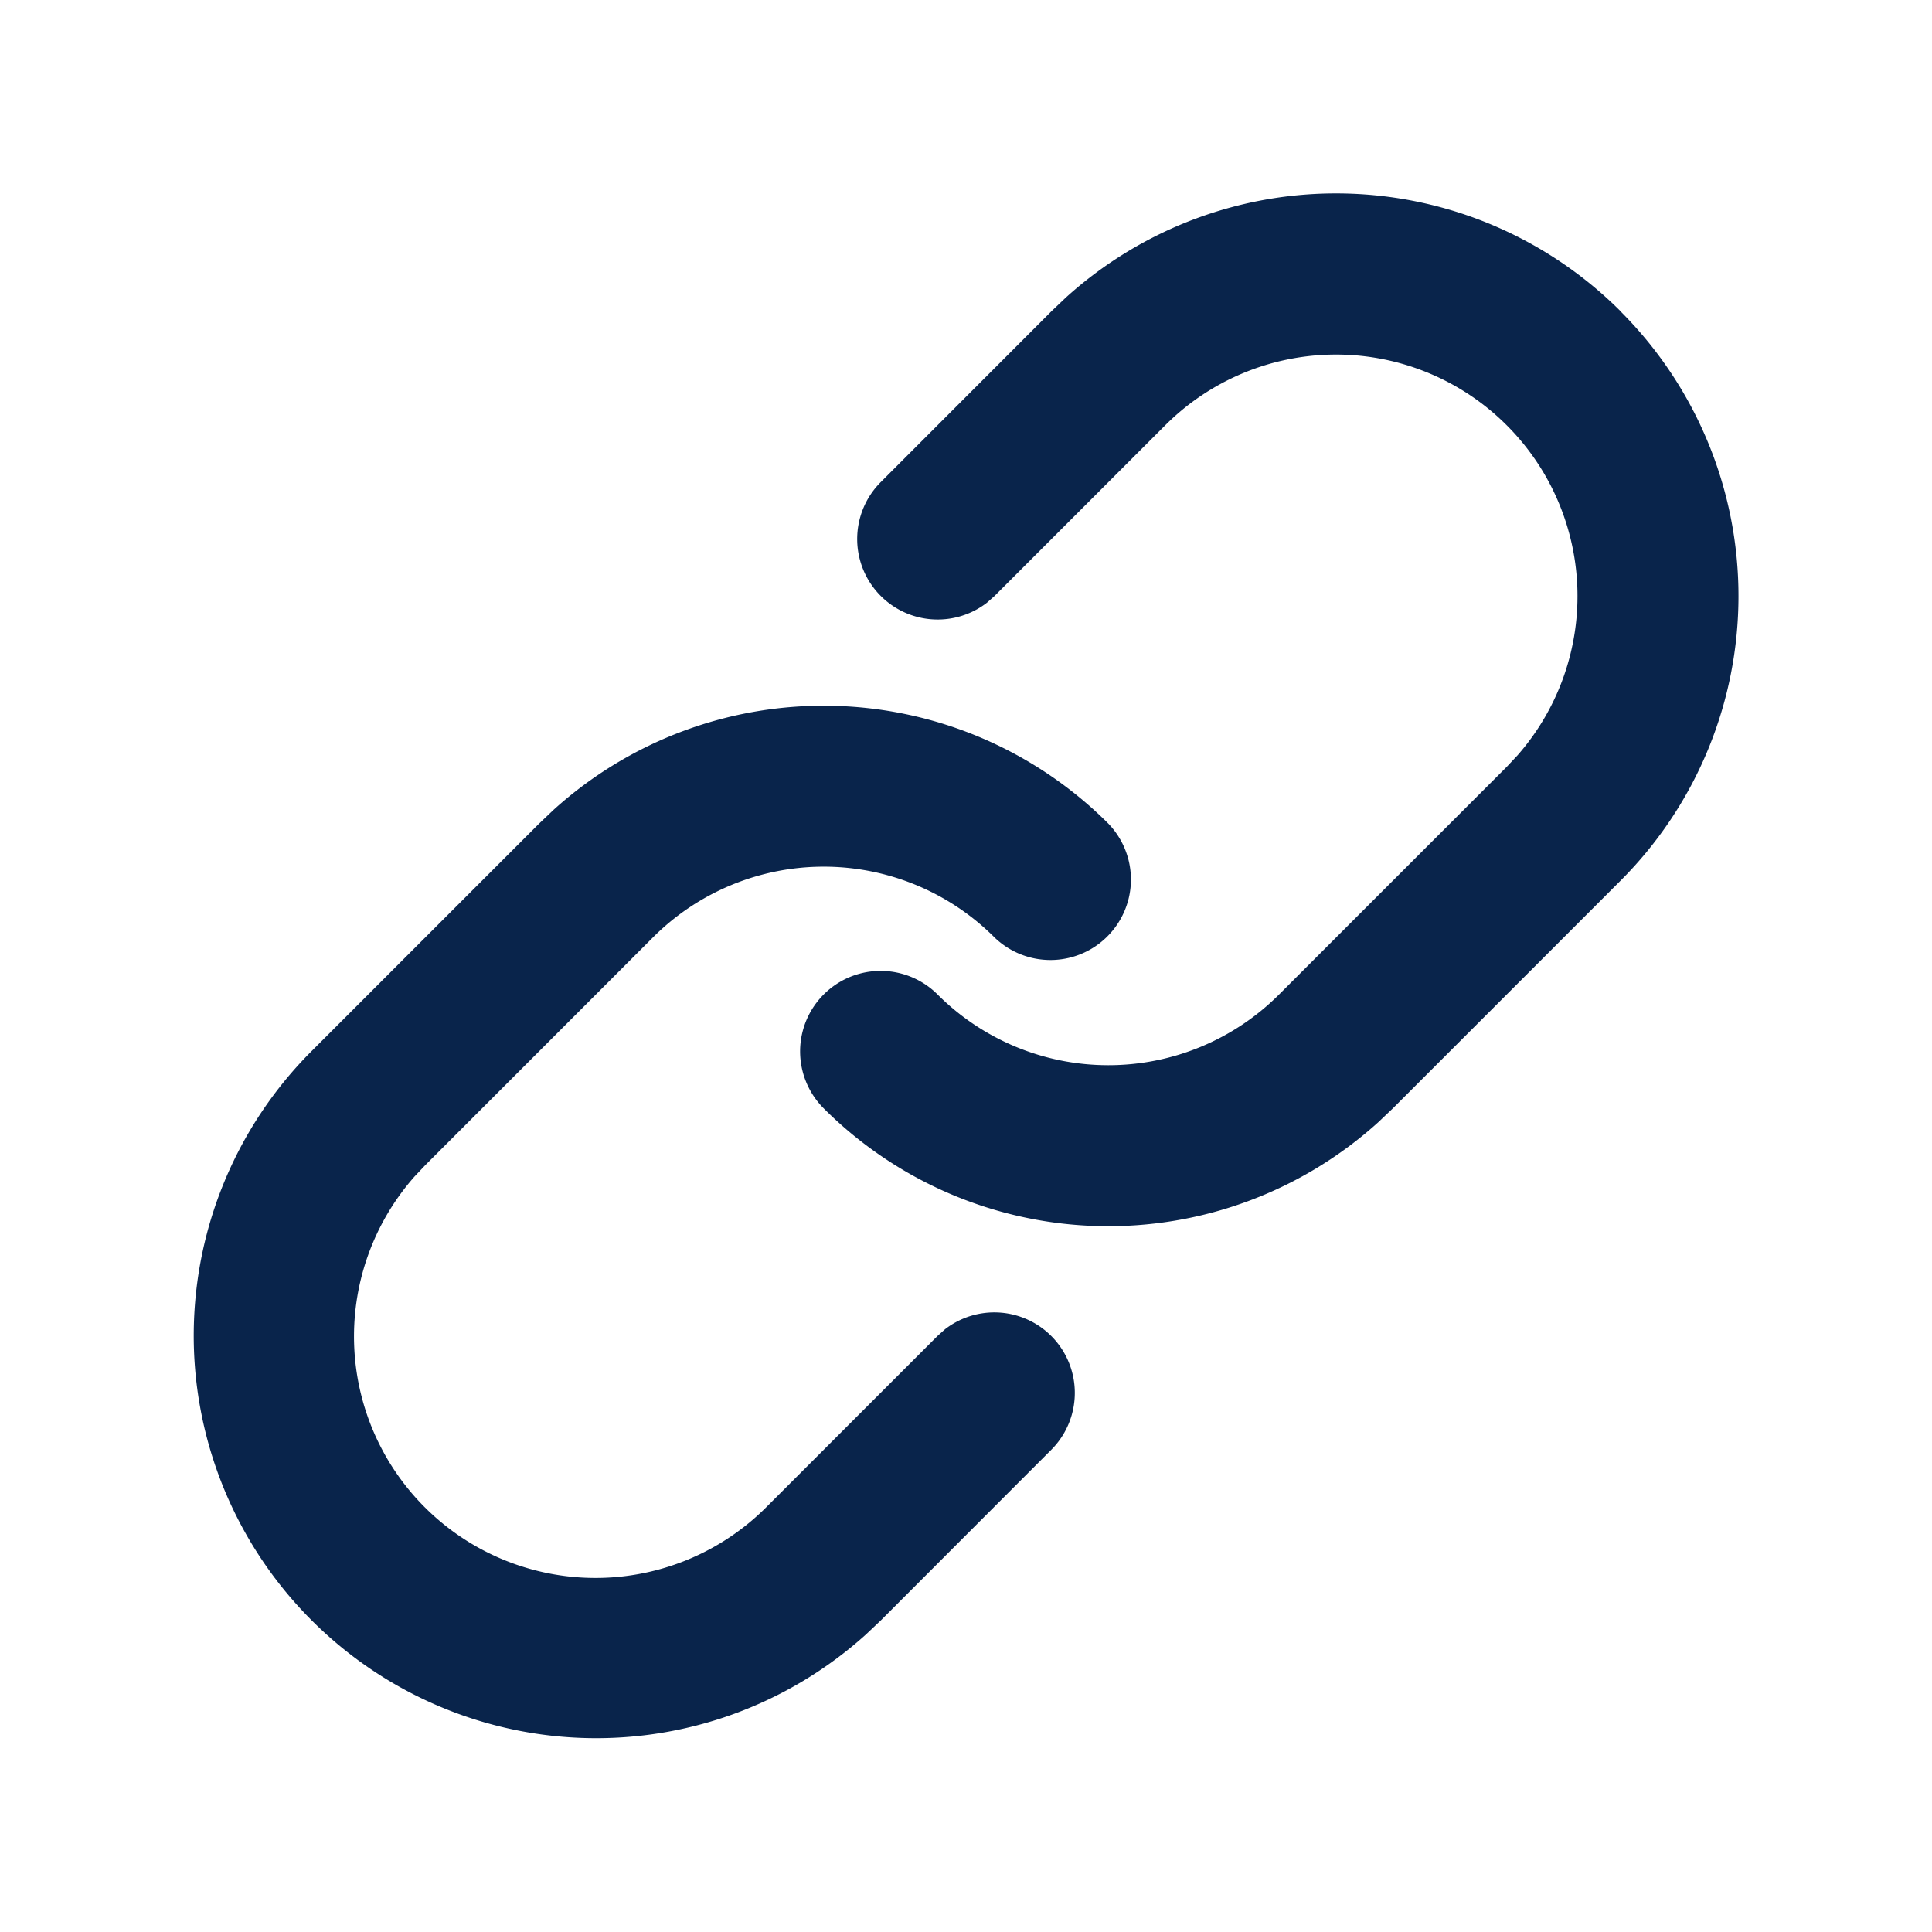 <svg xmlns="http://www.w3.org/2000/svg" width="24" height="24" fill="none"><path fill="#09244B" d="M13.768 10.231a5 5 0 0 0-6.89-.172l-.181.172-2.829 2.829a5 5 0 0 0 6.89 7.243l.182-.172 2.12-2.122a1 1 0 0 0-1.32-1.497l-.093.083-2.122 2.122a3 3 0 0 1-4.377-4.1l.135-.143 2.828-2.829a3 3 0 0 1 4.243 0 1 1 0 0 0 1.414-1.414Zm6.364-6.364a5 5 0 0 0-6.89-.172l-.181.172L10.94 5.99a1 1 0 0 0 1.32 1.497l.094-.083 2.121-2.121a3 3 0 0 1 4.378 4.098l-.135.144-2.829 2.829a3 3 0 0 1-4.242 0 1 1 0 1 0-1.415 1.414 5 5 0 0 0 6.89.172l.181-.172 2.829-2.829a5 5 0 0 0 0-7.07Z"/></svg>